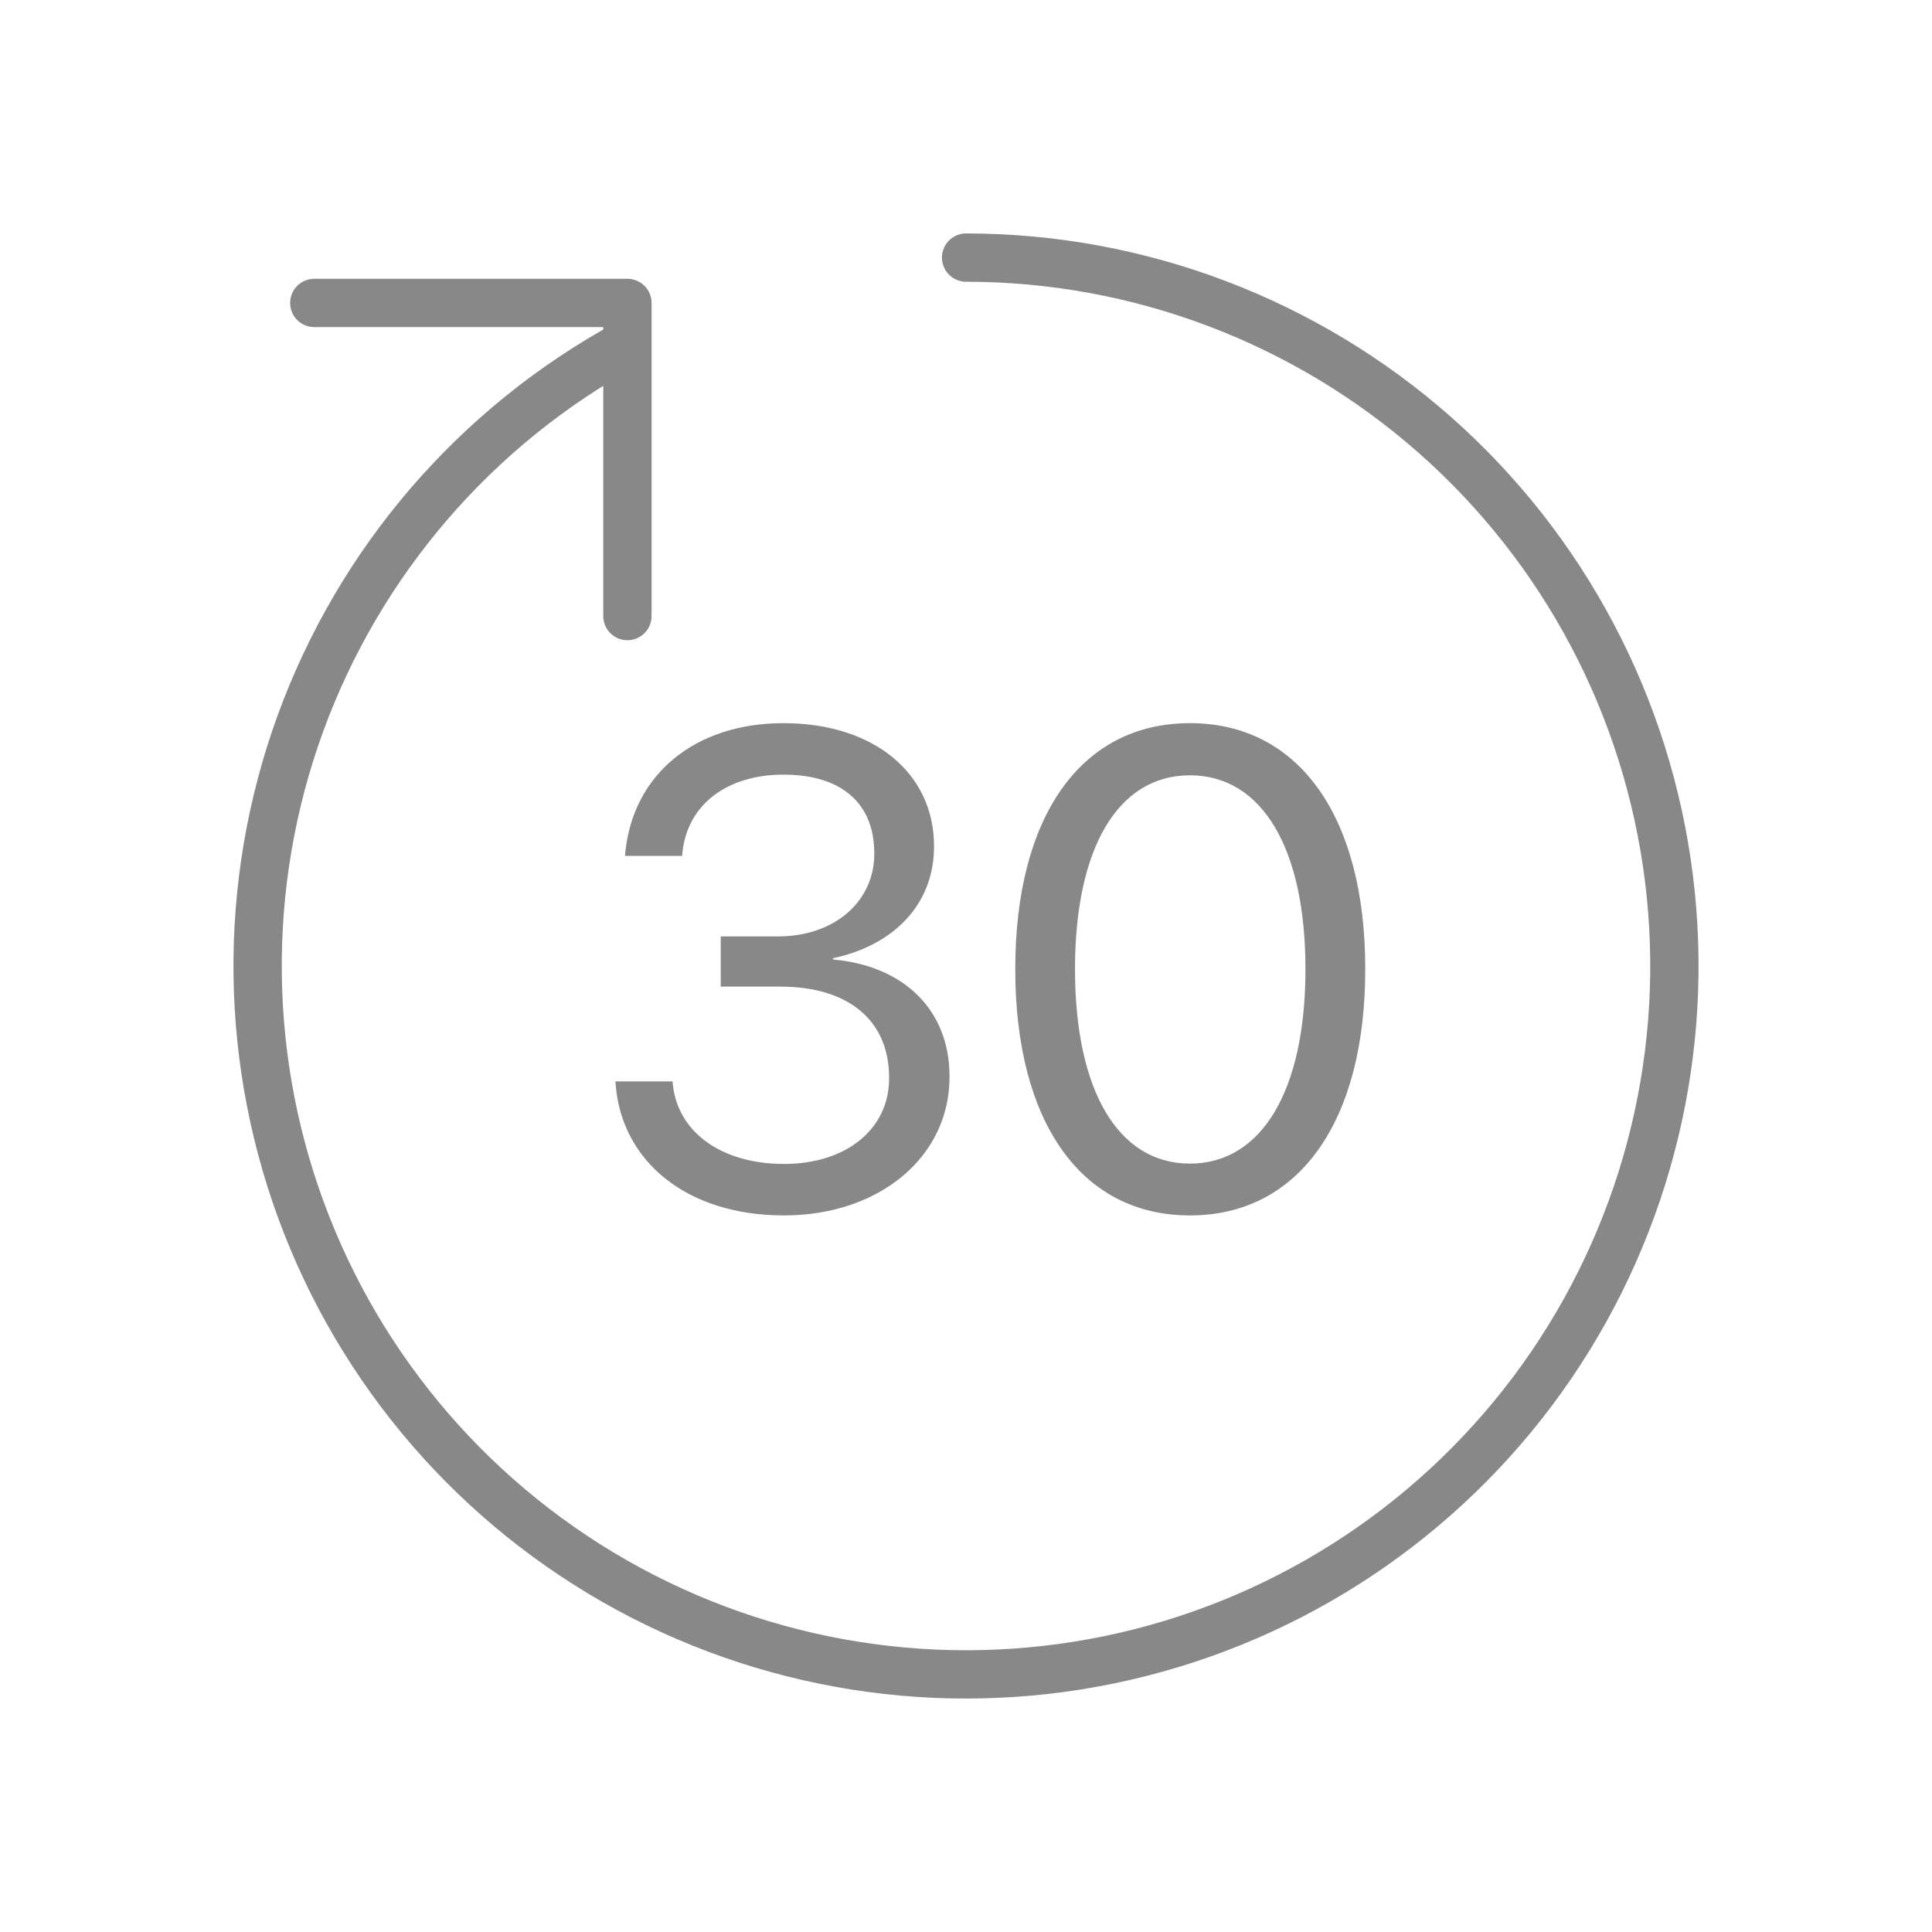 <svg width="40" height="40" viewBox="0 0 40 40" fill="none" xmlns="http://www.w3.org/2000/svg">
<path d="M20.002 5.333C23.576 5.334 27.027 6.639 29.707 9.005C32.386 11.37 34.109 14.633 34.553 18.179C34.997 21.726 34.13 25.312 32.116 28.265C30.102 31.217 27.08 33.333 23.616 34.214C20.152 35.095 16.486 34.681 13.306 33.05C10.126 31.418 7.651 28.682 6.346 25.355C5.041 22.027 4.996 18.338 6.219 14.979C7.443 11.621 9.85 8.825 12.99 7.117M12.99 12.755V6.272H6.507" stroke="#888888" stroke-linecap="round" stroke-linejoin="round"/>
<path d="M16.234 25.164C18.21 25.164 19.659 23.947 19.659 22.3V22.286C19.659 20.885 18.682 19.989 17.246 19.866V19.839C18.477 19.579 19.338 18.745 19.338 17.528V17.515C19.338 16.018 18.101 14.972 16.221 14.972C14.375 14.972 13.104 16.045 12.946 17.651L12.94 17.72H14.122L14.129 17.651C14.231 16.653 15.059 16.038 16.221 16.038C17.424 16.038 18.101 16.633 18.101 17.665V17.679C18.101 18.663 17.28 19.388 16.105 19.388H14.922V20.427H16.159C17.54 20.427 18.408 21.104 18.408 22.314V22.327C18.408 23.373 17.526 24.098 16.234 24.098C14.922 24.098 14.033 23.428 13.931 22.457L13.924 22.389H12.741L12.748 22.471C12.878 24.029 14.197 25.164 16.234 25.164ZM24.636 25.164C26.905 25.164 28.266 23.202 28.266 20.071V20.058C28.266 16.927 26.905 14.972 24.636 14.972C22.366 14.972 21.02 16.927 21.02 20.058V20.071C21.02 23.202 22.366 25.164 24.636 25.164ZM24.636 24.091C23.132 24.091 22.257 22.546 22.257 20.071V20.058C22.257 17.583 23.132 16.052 24.636 16.052C26.14 16.052 27.028 17.583 27.028 20.058V20.071C27.028 22.546 26.14 24.091 24.636 24.091Z" fill="#888888"/>
</svg>
